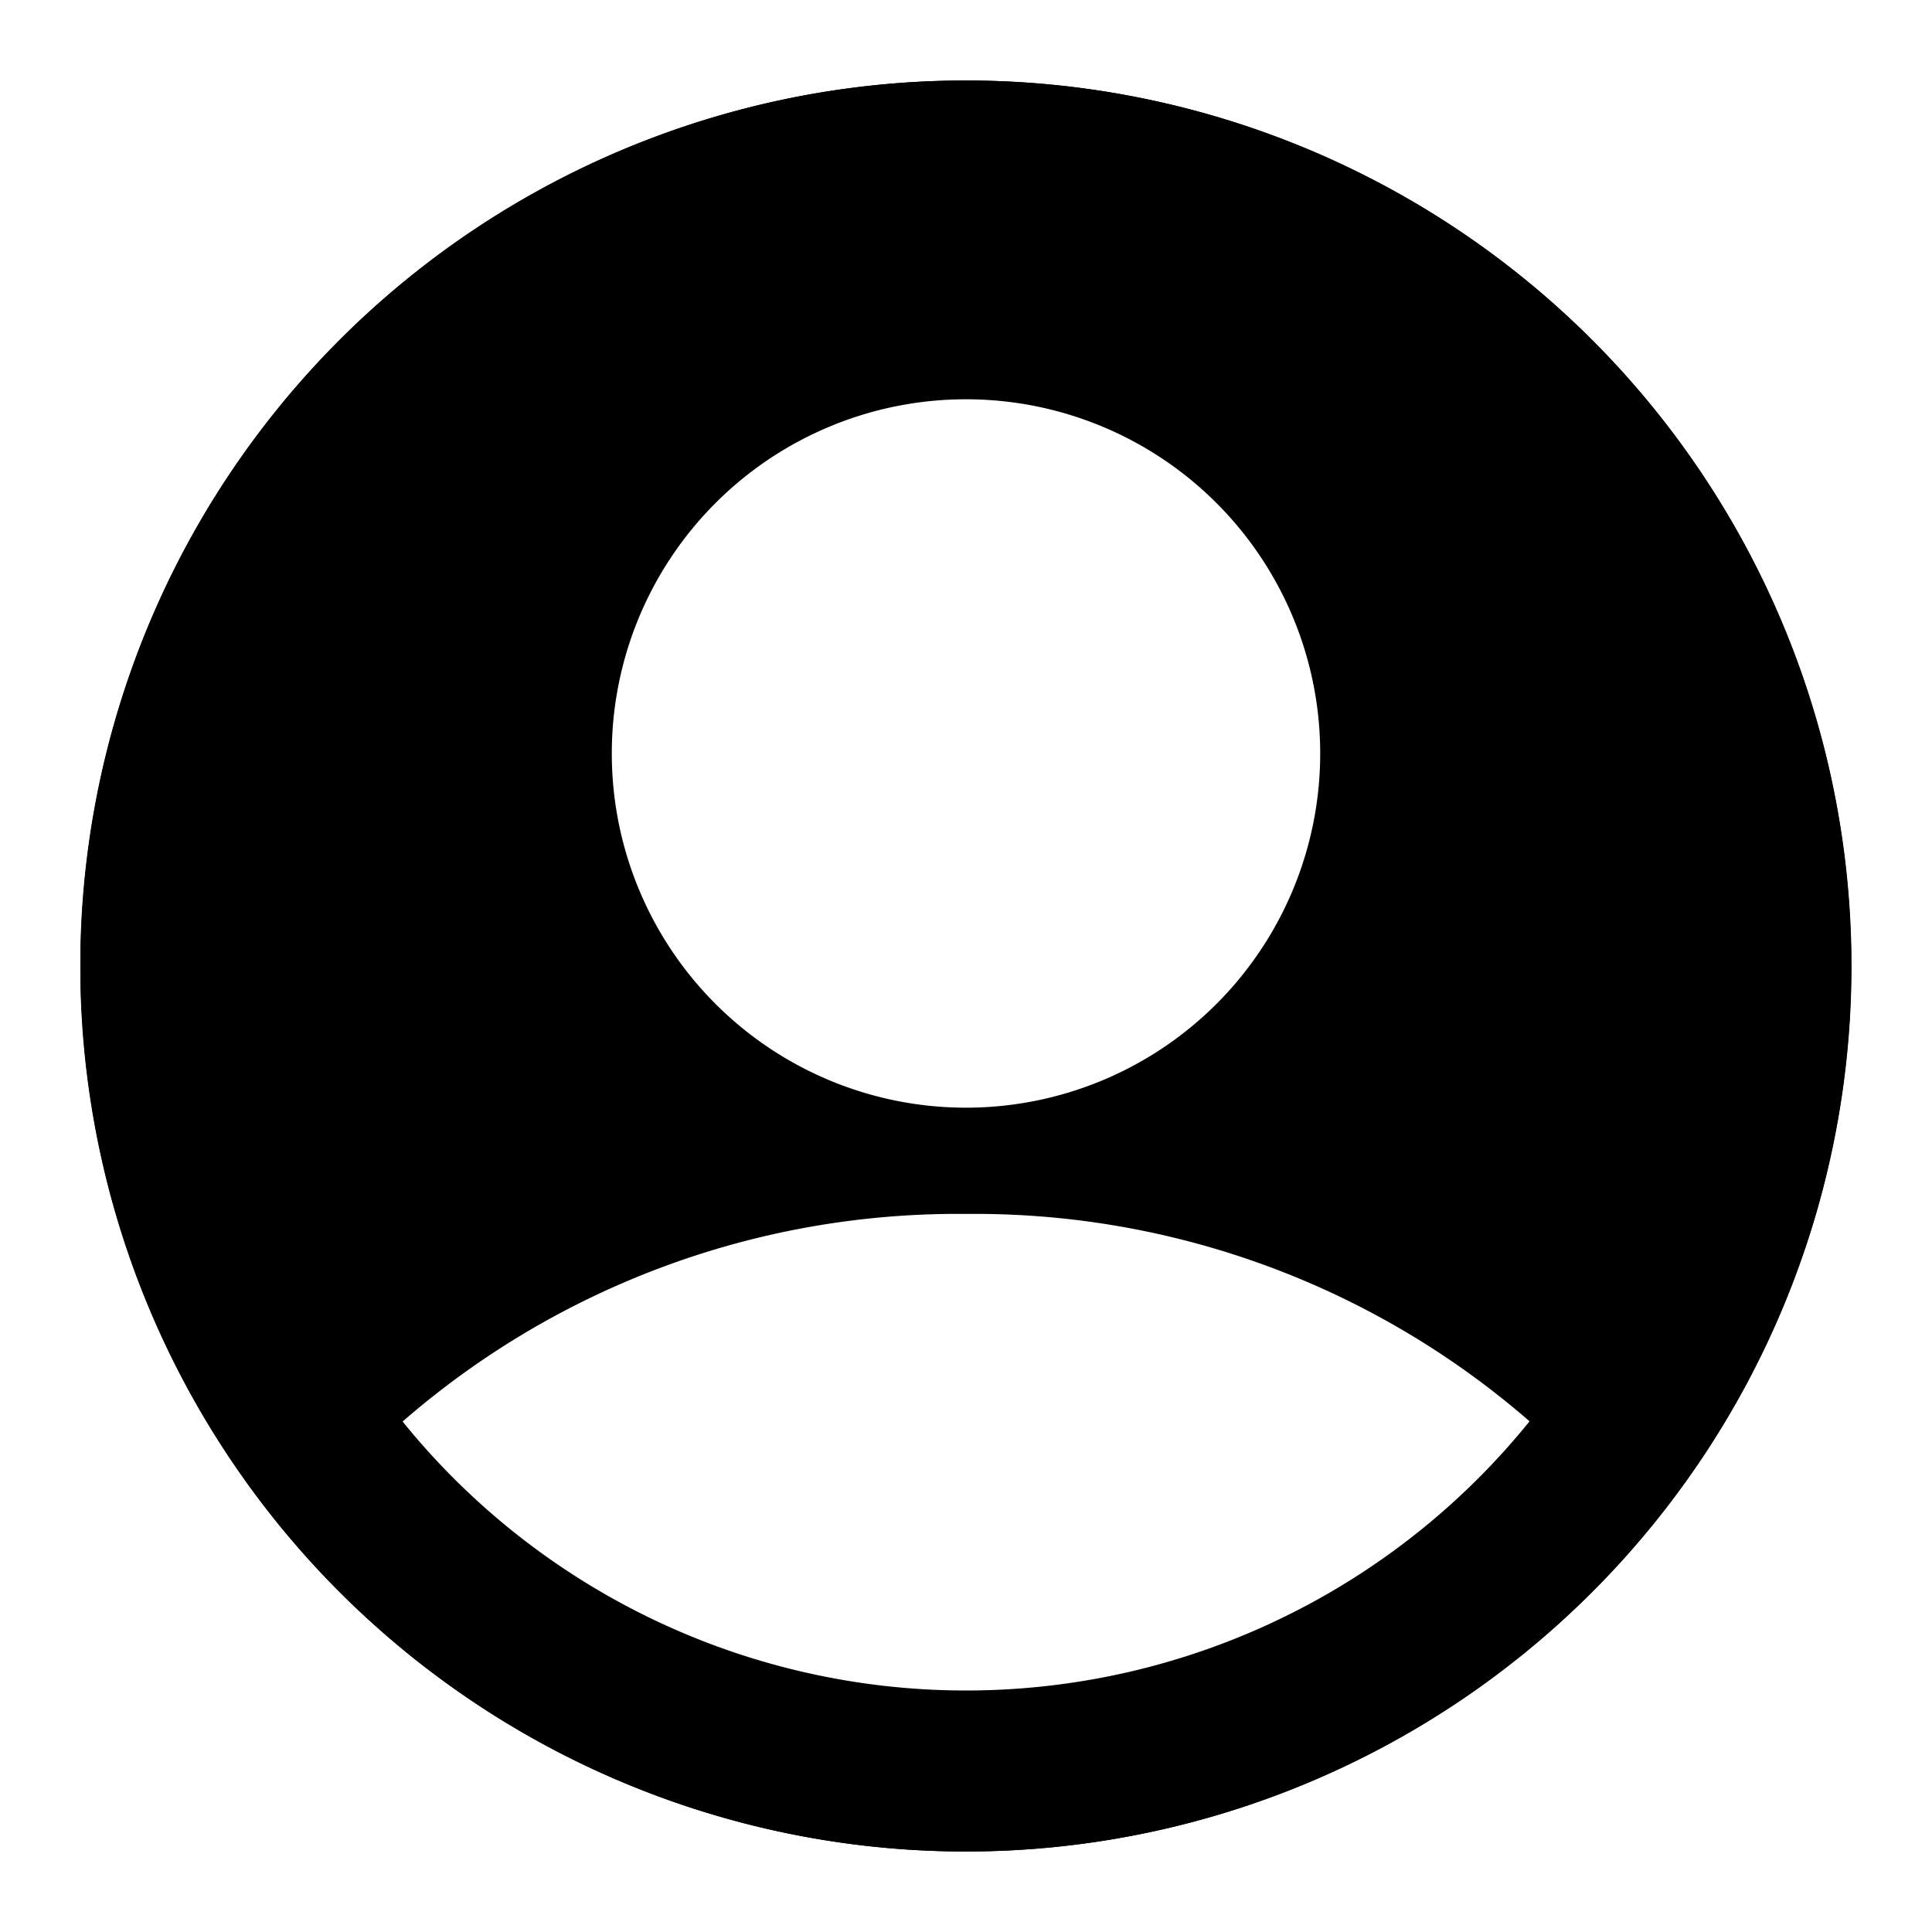 <svg xmlns="http://www.w3.org/2000/svg" viewBox="0 0 48 48"><defs/><g id="图层_2" data-name="图层 2"><g id="图层_1-2" data-name="图层 1"><g id="yonghu"><path fill="none" d="M0 0h48v48H0z"/><path class="cls-2" d="M24 46A22 22 0 102 23.47v1.06A22 22 0 0024 46zm0-36.08a8.8 8.8 0 11-8.8 8.8 8.8 8.8 0 018.8-8.8zm0 20.24a21 21 0 0115.62 6.72 20.25 20.25 0 01-31.23 0A21 21 0 0124 30.16z"/><path class="cls-2" d="M24 6A18 18 0 116 24 18 18 0 0124 6m0-4a22 22 0 1022 22A22 22 0 0024 2z"/></g></g></g></svg>